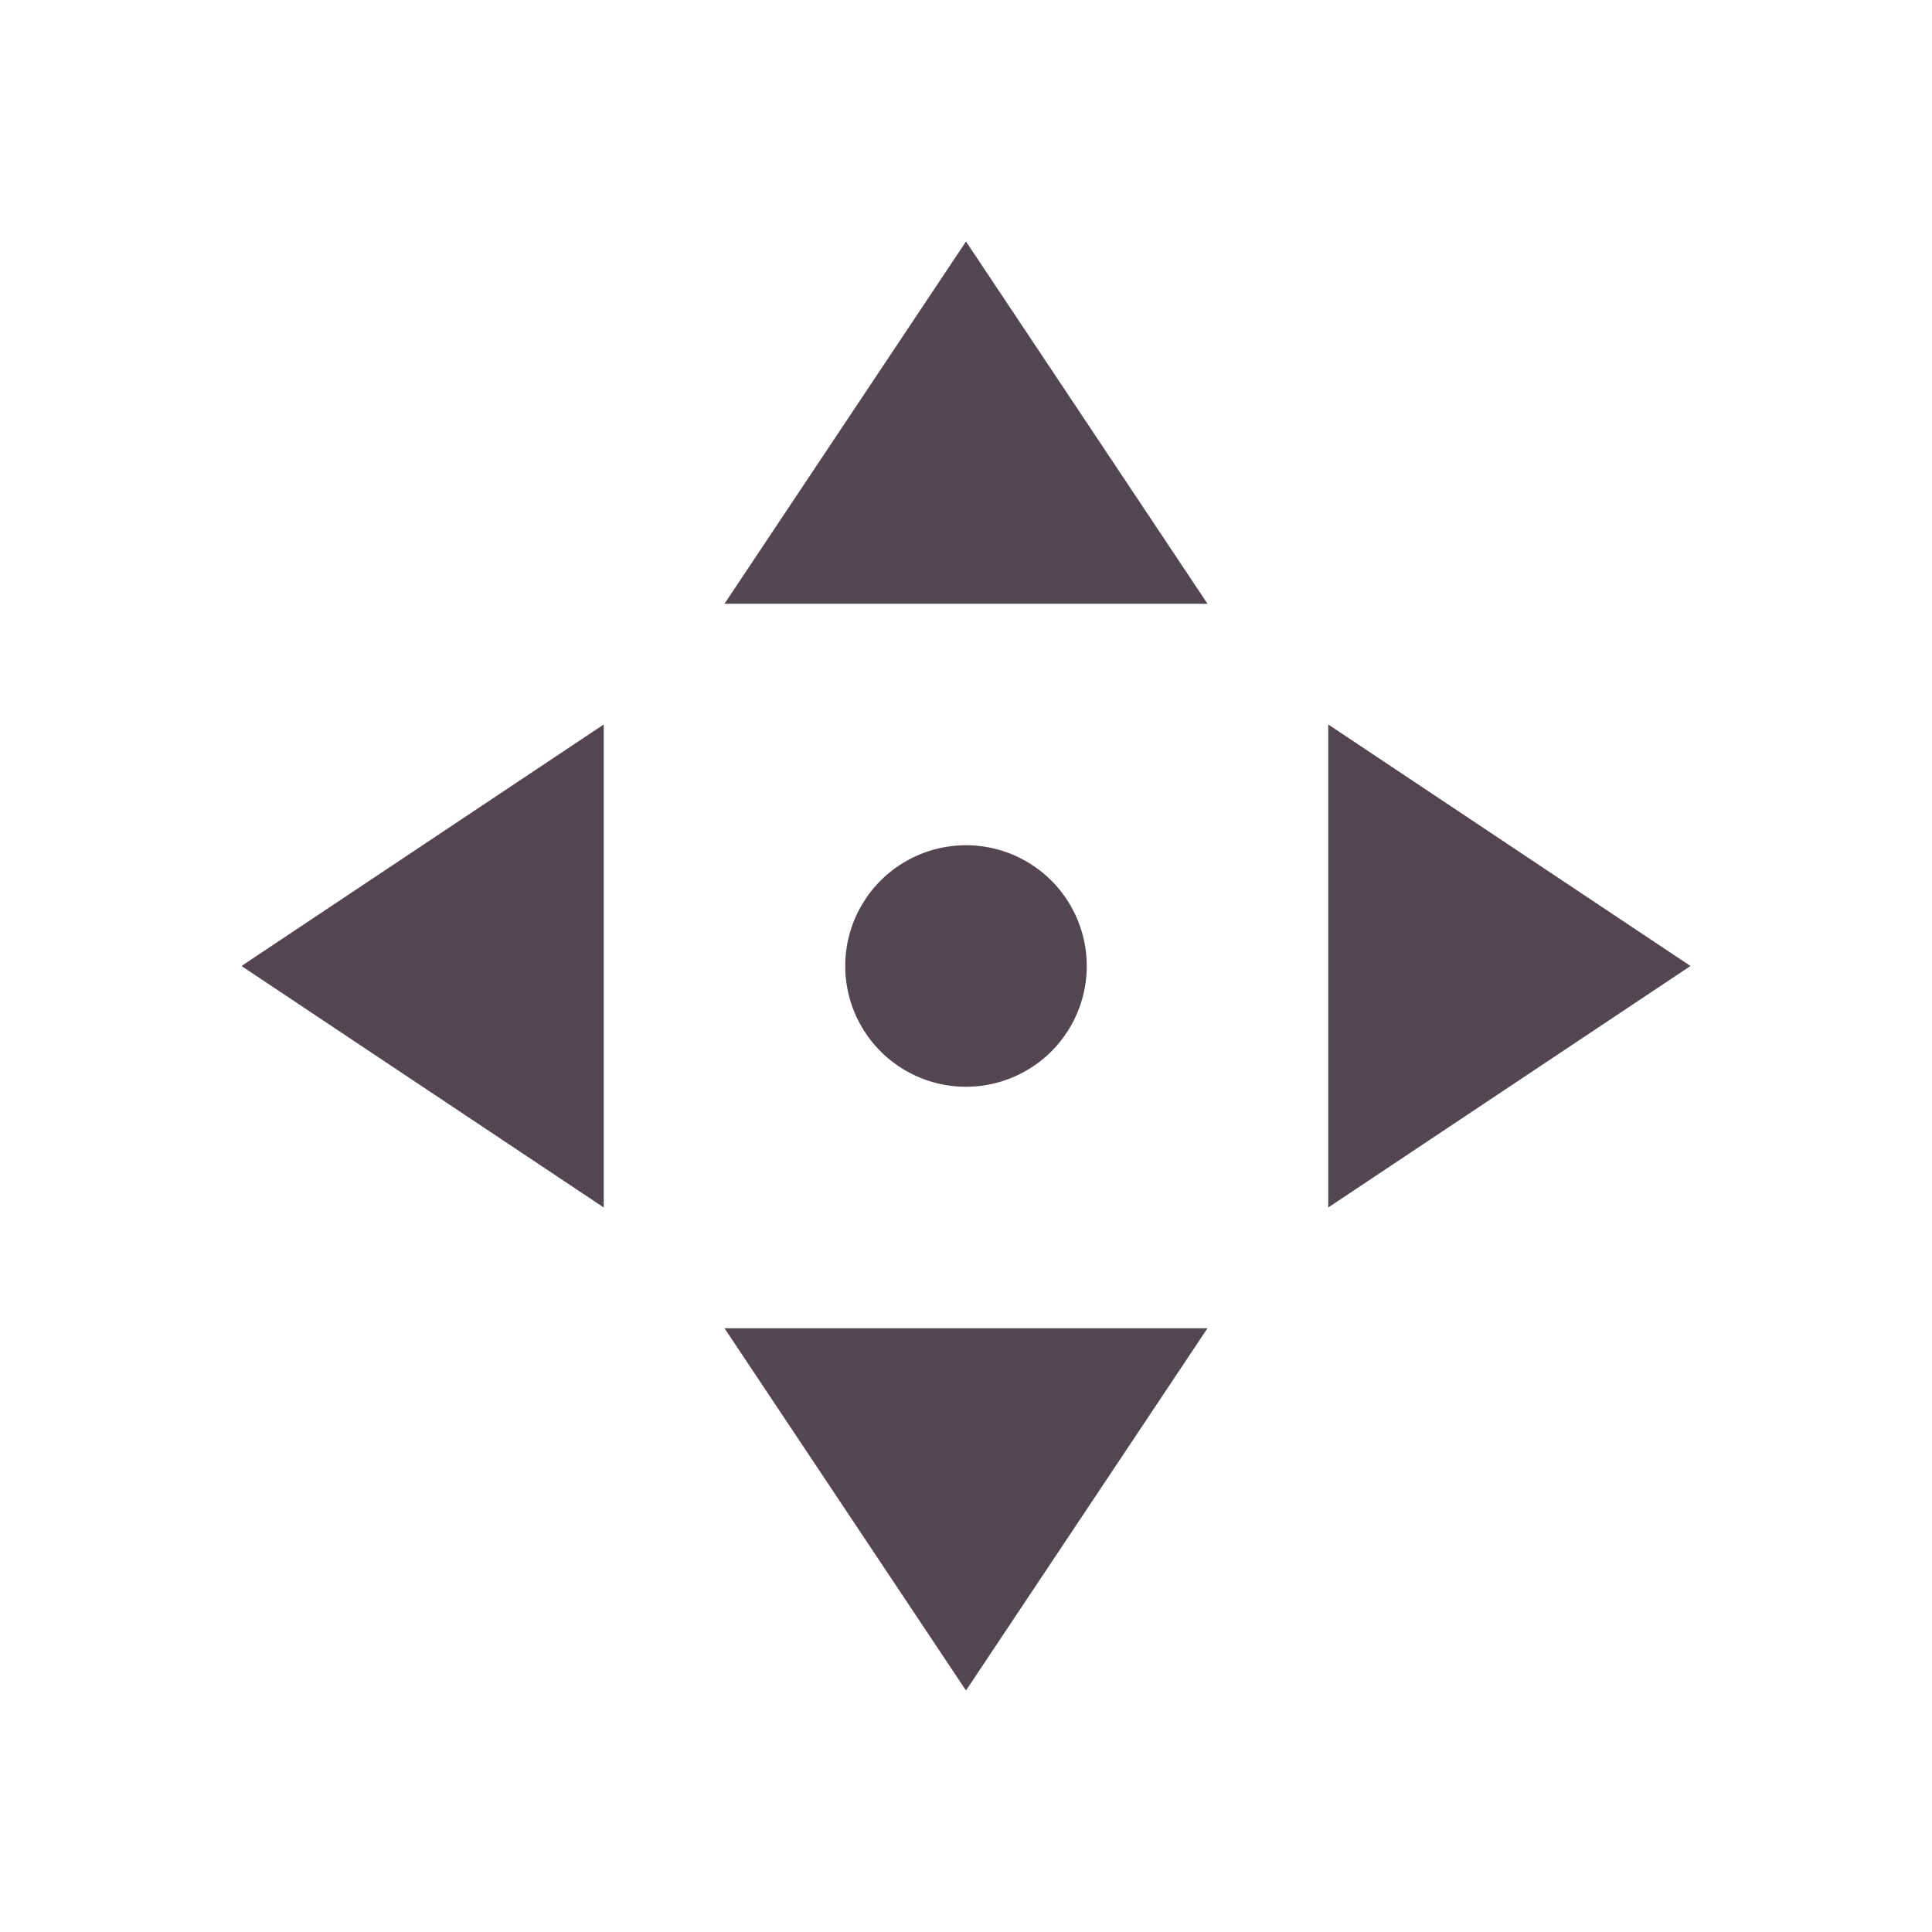 <svg xmlns="http://www.w3.org/2000/svg" viewBox="0 0 16 16"><path d="M8 2 6 5h4zM5 6 2 8l3 2zm6 0v4l3-2zM8 7a1 1 0 1 0 0 2 1 1 0 0 0 0-2m-2 4 2 3 2-3z" style="color:#534650;fill:currentColor;fill-opacity:1;stroke:none"/></svg>